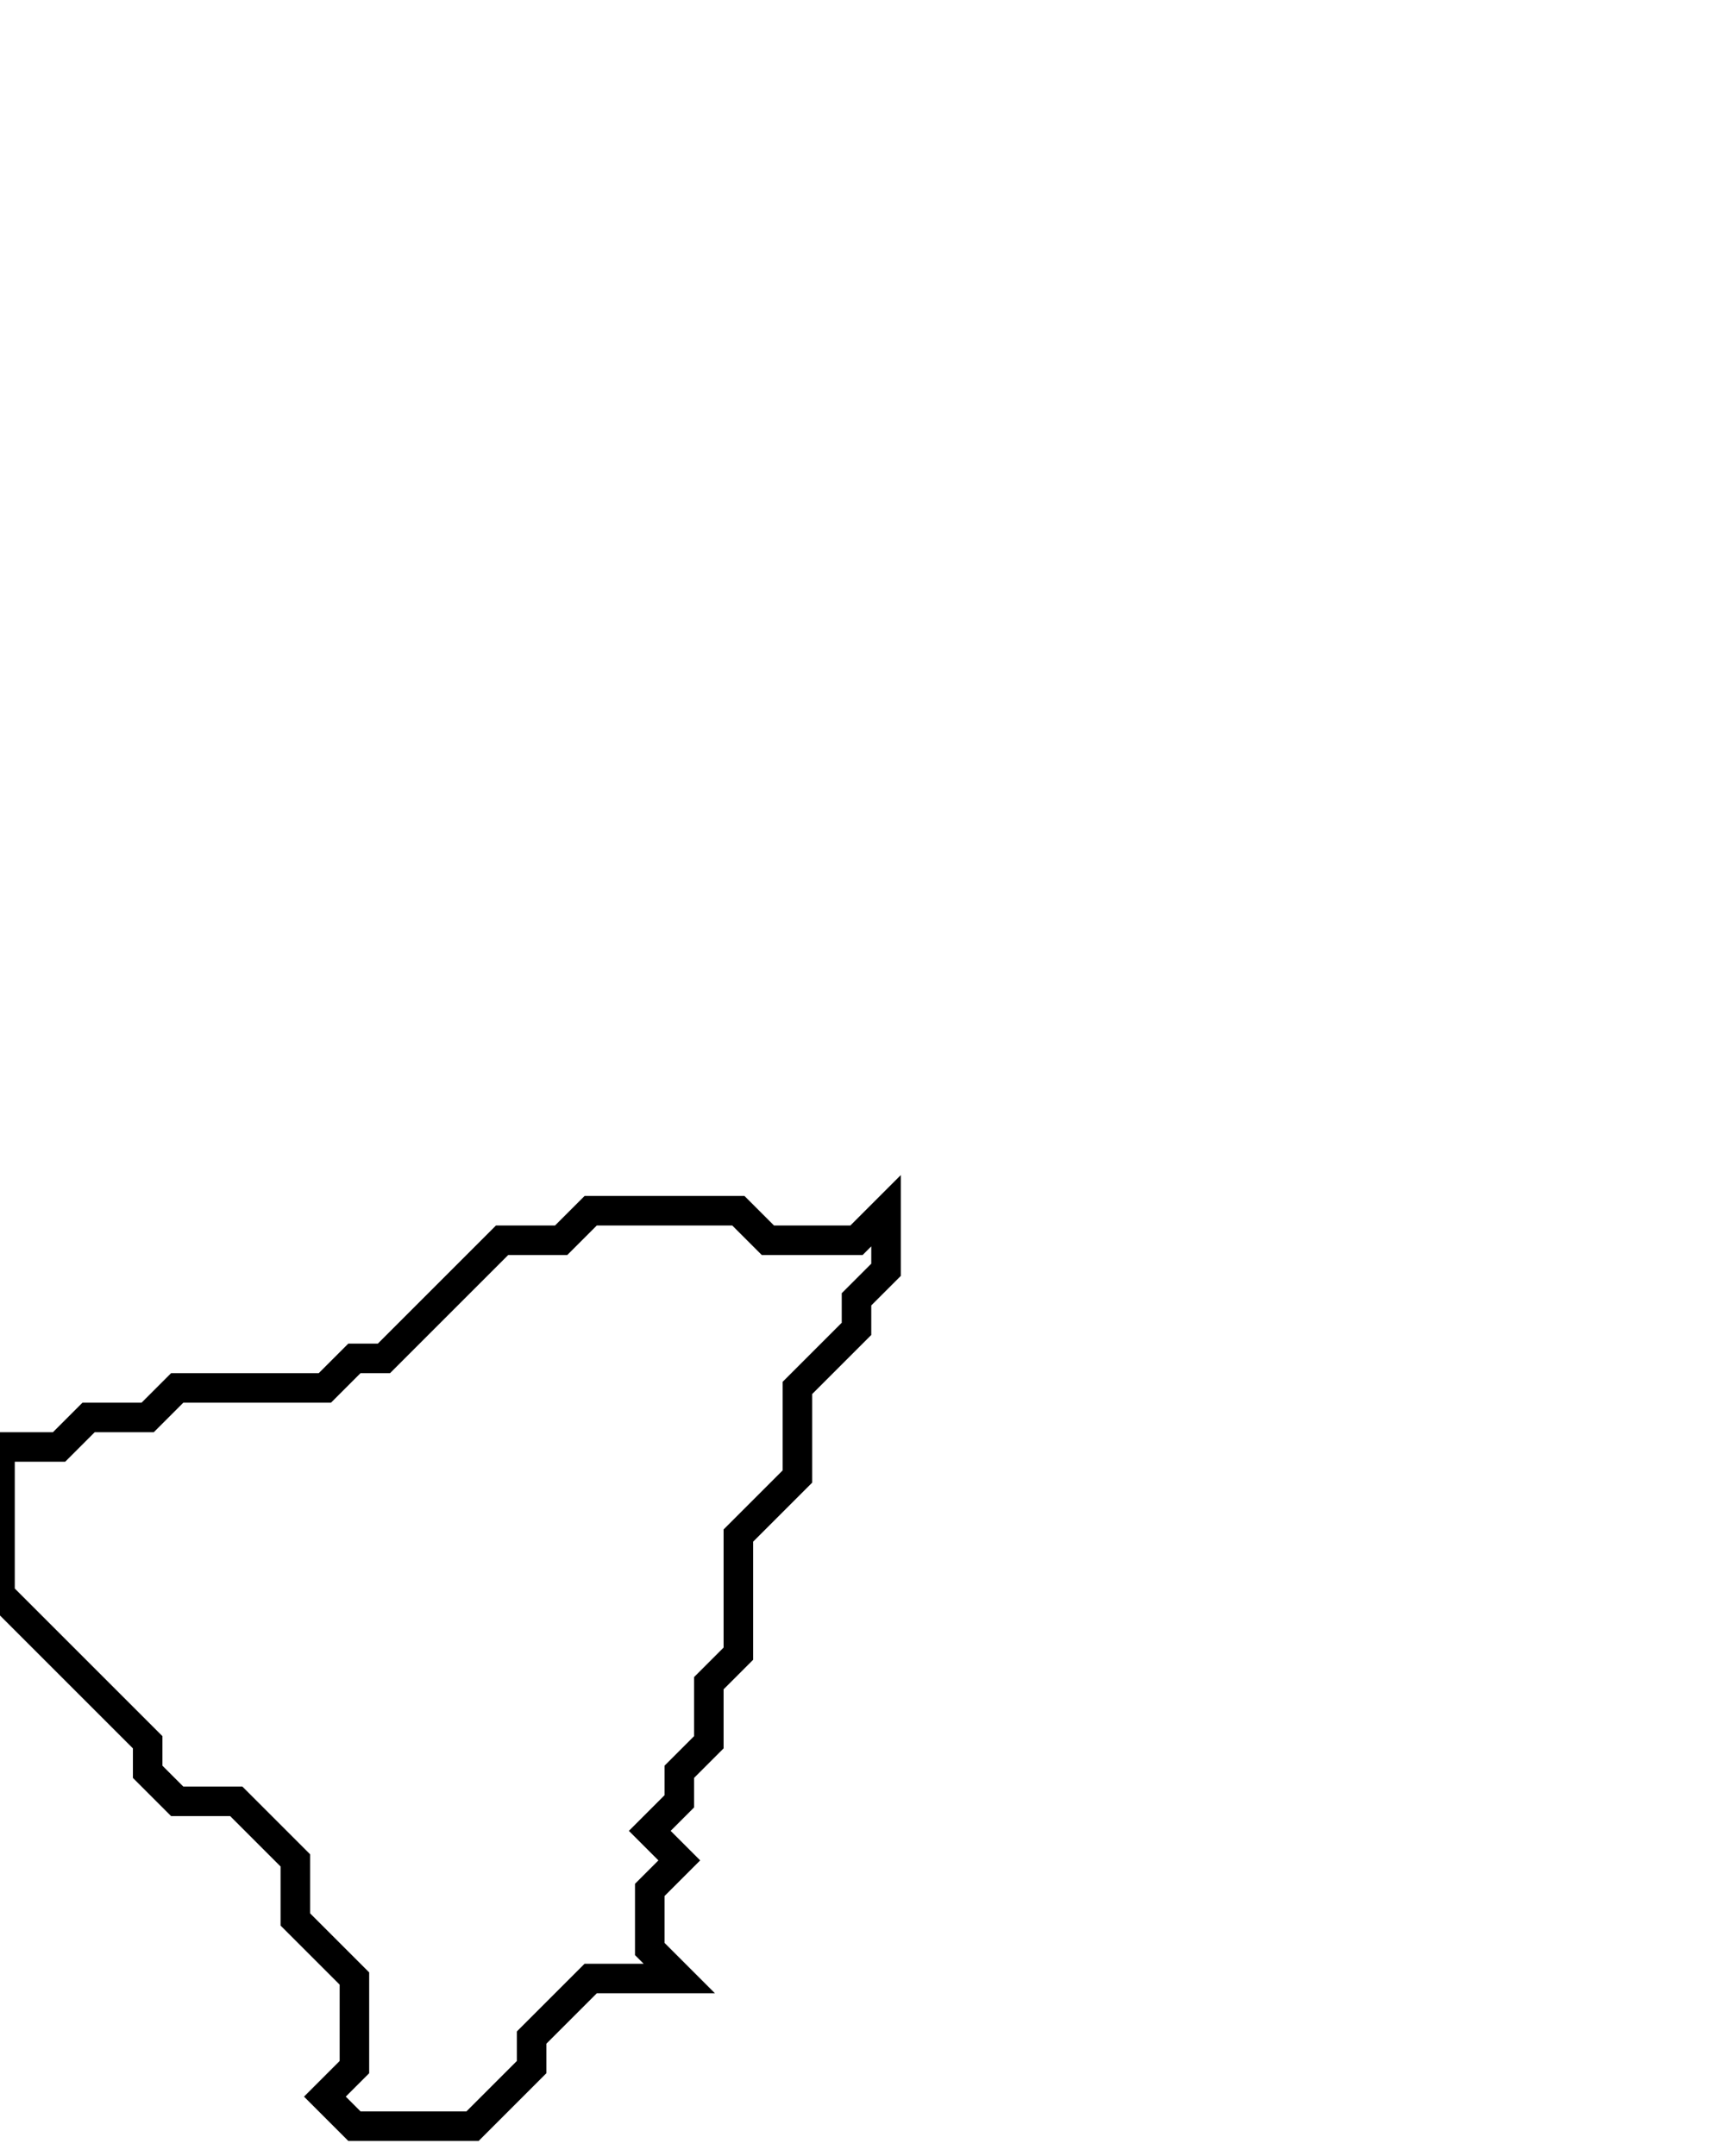 <svg xmlns="http://www.w3.org/2000/svg" width="58" height="73">
  <path d="M 20,41 L 19,42 L 17,42 L 13,46 L 12,46 L 11,47 L 6,47 L 5,48 L 3,48 L 2,49 L 0,49 L 0,54 L 5,59 L 5,60 L 6,61 L 8,61 L 10,63 L 10,65 L 12,67 L 12,70 L 11,71 L 12,72 L 16,72 L 18,70 L 18,69 L 20,67 L 23,67 L 22,66 L 22,64 L 23,63 L 22,62 L 23,61 L 23,60 L 24,59 L 24,57 L 25,56 L 25,52 L 27,50 L 27,47 L 29,45 L 29,44 L 30,43 L 30,41 L 29,42 L 26,42 L 25,41 Z" fill="none" stroke="black" stroke-width="1"/>
</svg>